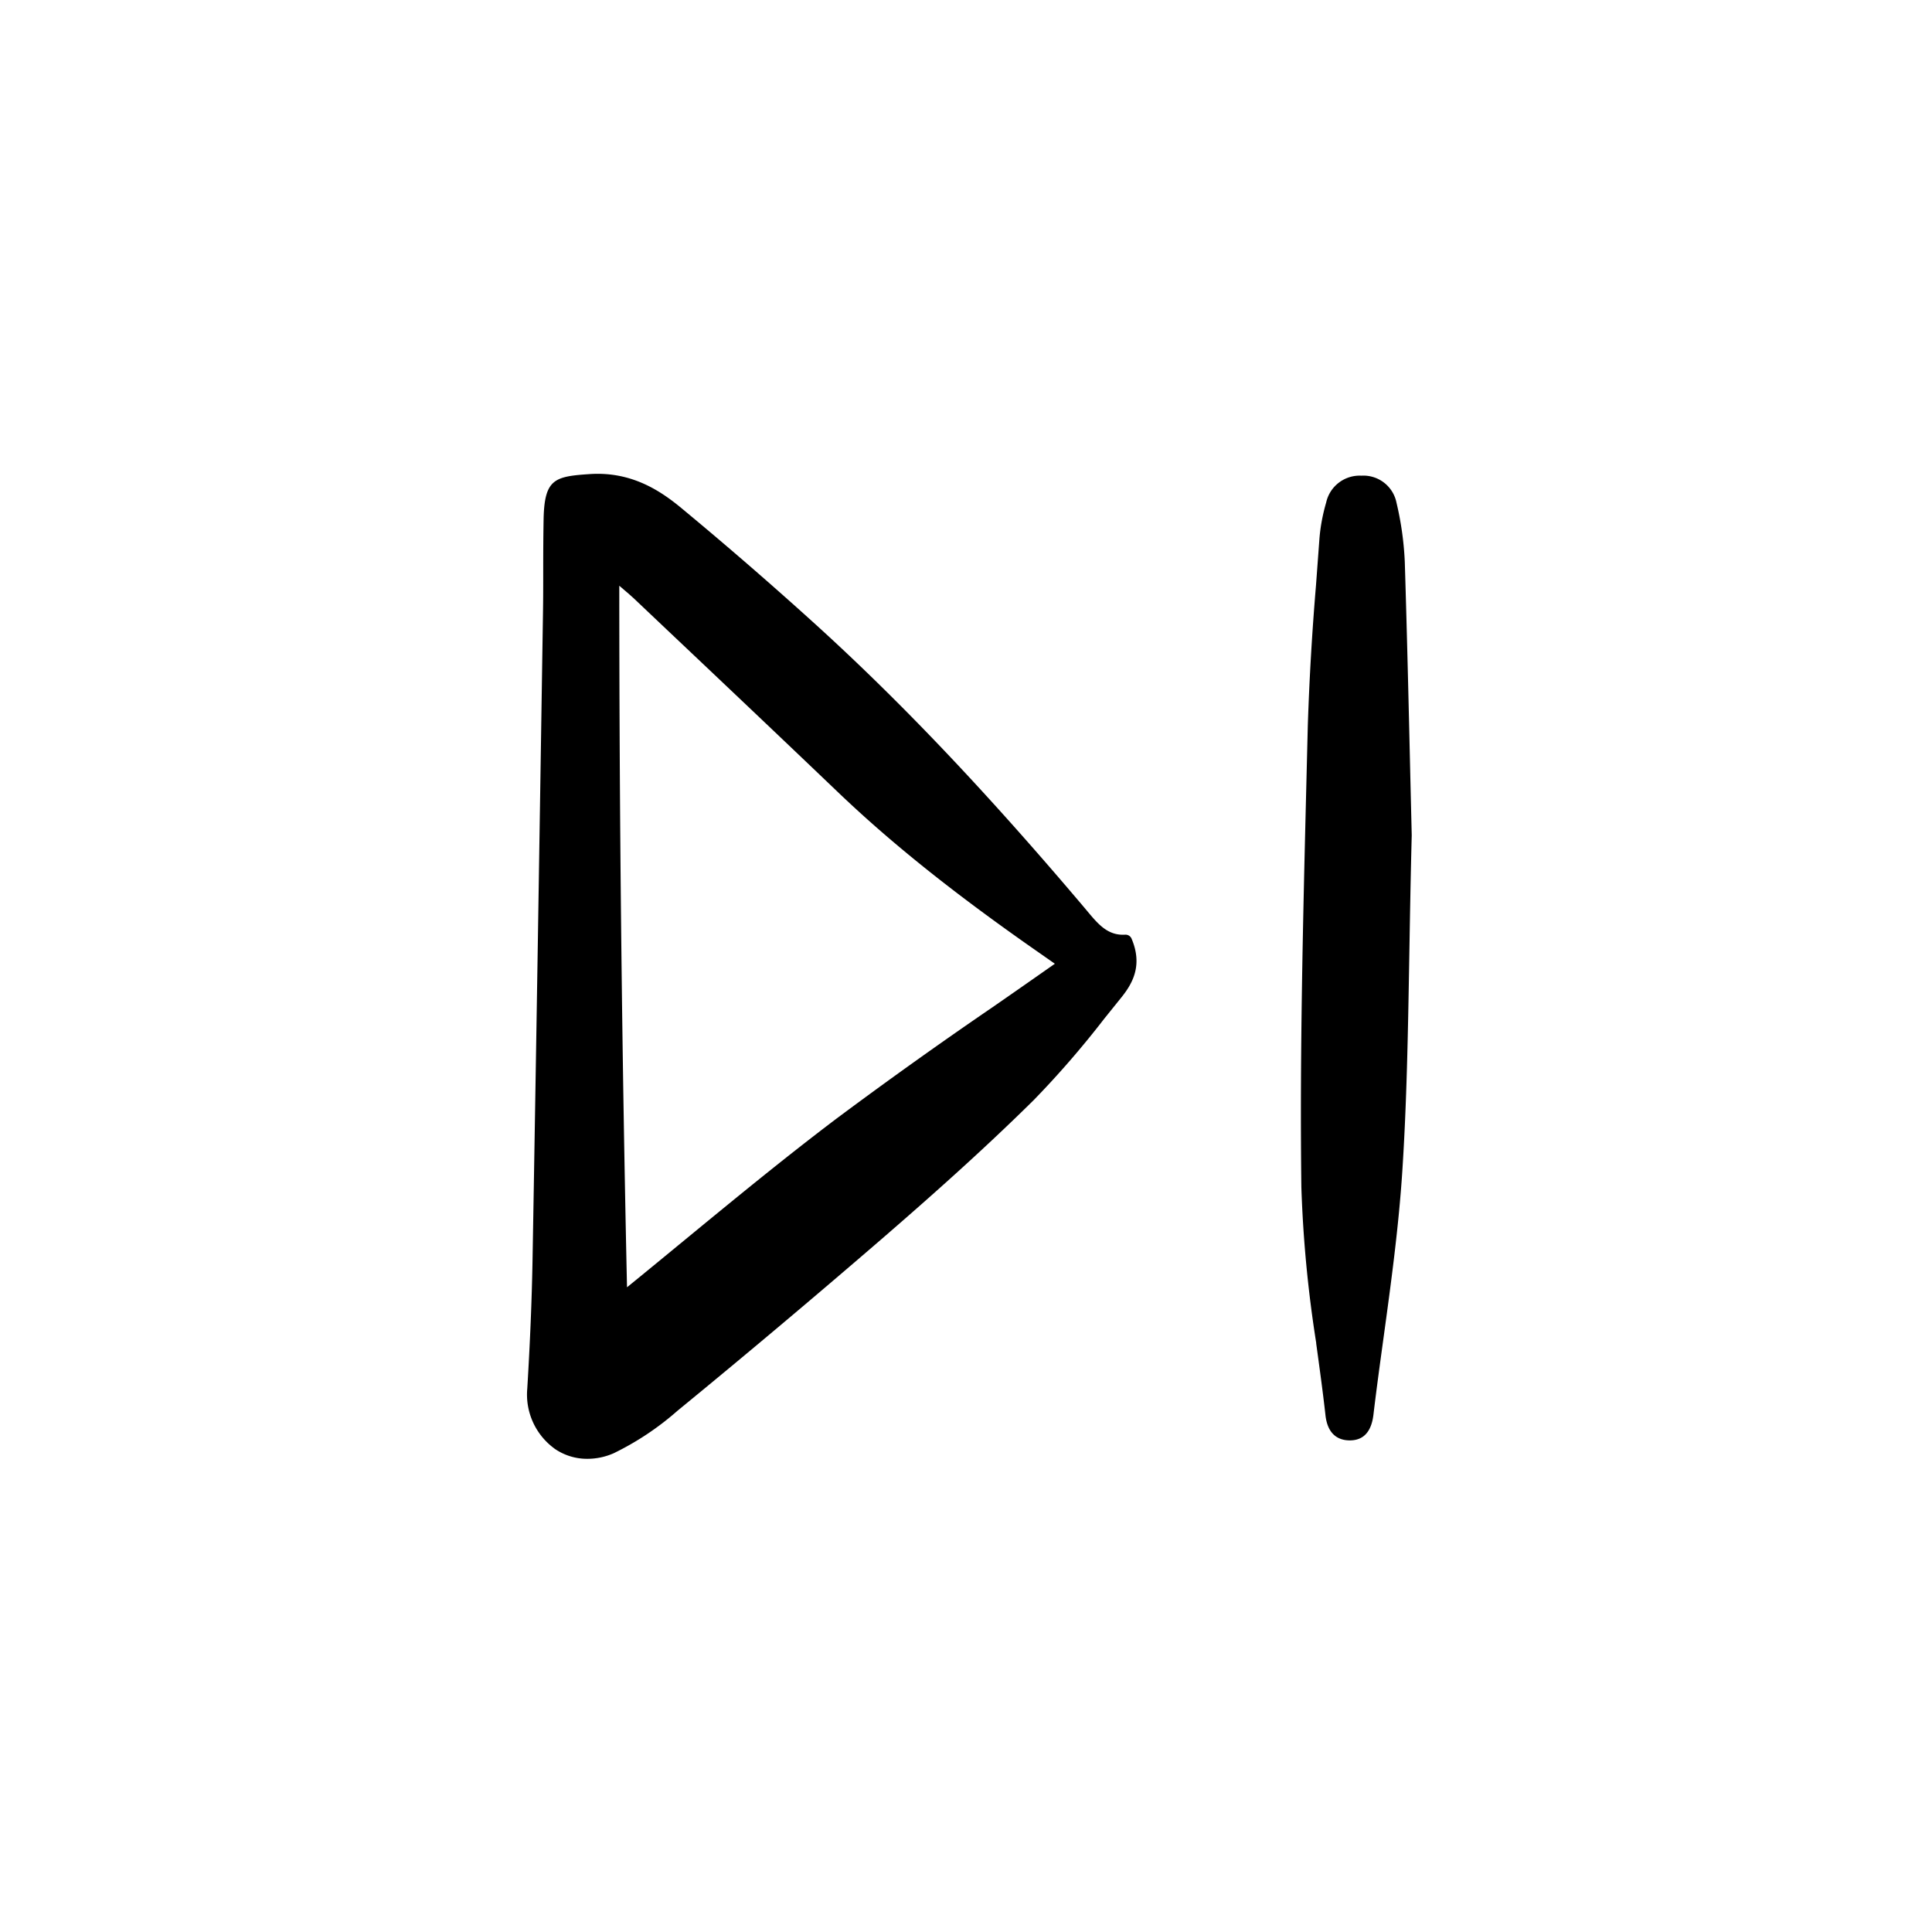 <svg width="46" height="46" fill="currentColor" viewBox="0 0 24 24" xmlns="http://www.w3.org/2000/svg">
  <path d="M6.886 17.994a.71.71 0 0 0 .411.128.81.81 0 0 0 .328-.07 3.54 3.54 0 0 0 .791-.527 128.79 128.79 0 0 0 2.524-2.123c.578-.5 1.255-1.098 1.895-1.73.314-.322.608-.662.883-1.018l.206-.256c.145-.178.274-.405.133-.737a.081.081 0 0 0-.08-.05c-.216.013-.335-.13-.474-.297l-.042-.05c-1.223-1.445-2.293-2.57-3.37-3.544A49.488 49.488 0 0 0 8.46 6.308c-.257-.212-.616-.452-1.13-.419-.438.029-.565.059-.577.55-.004.217-.005.436-.005.649 0 .177 0 .354-.003.532l-.008.515c-.038 2.47-.078 5.024-.122 7.537-.009.482-.03.998-.065 1.577a.83.83 0 0 0 .337.745ZM7.907 7.465l.38.36c.698.66 1.42 1.344 2.127 2.02.67.64 1.46 1.27 2.487 1.985l.203.142c-.257.18-.514.36-.77.537a58.4 58.4 0 0 0-1.947 1.39c-.628.475-1.23.969-1.866 1.492-.24.197-.483.398-.732.6a398.12 398.12 0 0 1-.096-8.715c.08.069.15.127.214.189Z"></path>
  <path d="M16.35 16.687c.04.292.082.594.115.89.028.26.178.315.299.316h.004c.169 0 .267-.106.293-.316.038-.32.083-.646.126-.96.093-.677.188-1.376.233-2.067.055-.847.07-1.696.087-2.68.008-.47.016-.955.03-1.492v-.004l-.016-.665c-.018-.781-.04-1.753-.07-2.725a3.91 3.91 0 0 0-.103-.738.419.419 0 0 0-.436-.337h-.002a.426.426 0 0 0-.436.334c-.043.148-.072.3-.084.455l-.042.57a34.312 34.312 0 0 0-.102 1.745l-.019.769c-.04 1.627-.082 3.31-.061 4.964.021.65.083 1.298.185 1.94Z"></path>
</svg>